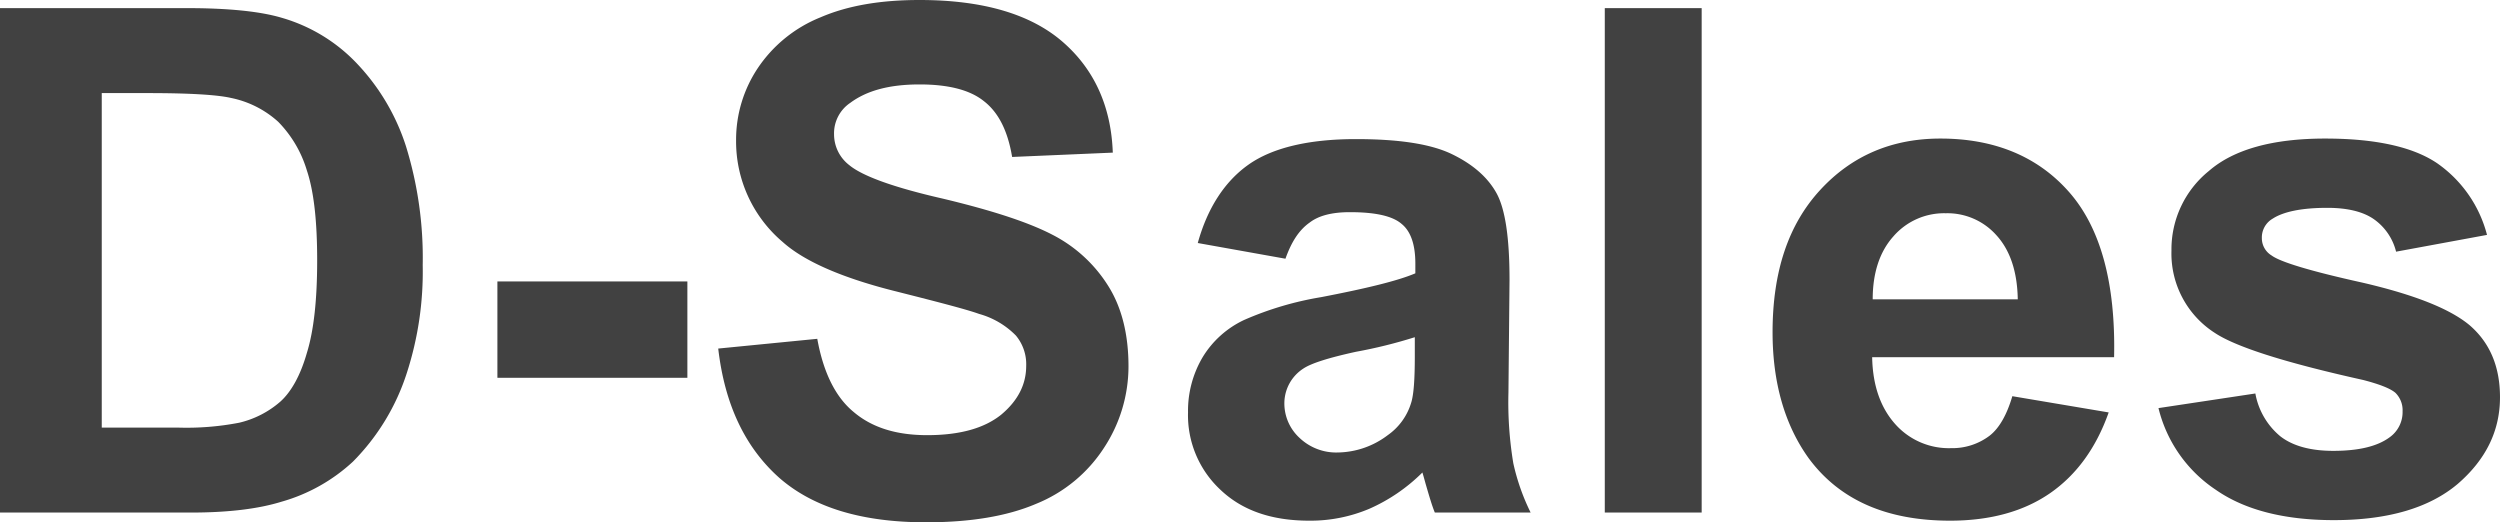 <svg xmlns="http://www.w3.org/2000/svg" width="461.9" height="96.5" viewBox="0 0 461.9 96.5"><g transform="translate(-725 -37.2)"><path d="M725,38.7h34.4q11.7,0,17.7,1.8a30.879,30.879,0,0,1,14,8.6A39.819,39.819,0,0,1,800,64.2a69.794,69.794,0,0,1,3.1,22,60.816,60.816,0,0,1-2.9,19.8,41.066,41.066,0,0,1-10,16.5,32.355,32.355,0,0,1-13.2,7.4c-4.2,1.3-9.7,2-16.7,2H725Zm18.8,15.8v61.7h14a51.08,51.08,0,0,0,11.4-.9,17.7,17.7,0,0,0,7.6-3.9c2-1.8,3.7-4.8,4.9-9,1.3-4.2,1.9-9.9,1.9-17.1s-.6-12.7-1.9-16.6a21.718,21.718,0,0,0-5.3-9,18.432,18.432,0,0,0-8.7-4.4c-2.6-.6-7.8-.9-15.4-.9h-8.5Z" fill="#414141"/><path d="M816.9,107V89.2H852V107Z" fill="#414141"/><path d="M857.7,101.6,876,99.8c1.1,6.1,3.3,10.7,6.7,13.5,3.4,2.9,7.9,4.3,13.6,4.3,6.1,0,10.6-1.3,13.7-3.8,3.1-2.6,4.6-5.6,4.6-9a8.272,8.272,0,0,0-1.9-5.6,15.214,15.214,0,0,0-6.8-4c-2.2-.8-7.2-2.1-15.1-4.1-10.1-2.5-17.2-5.6-21.2-9.2A24.351,24.351,0,0,1,861,63.1a23.824,23.824,0,0,1,4-13.3,25.3,25.3,0,0,1,11.6-9.4c5.1-2.2,11.2-3.2,18.3-3.2,11.7,0,20.5,2.6,26.4,7.7s9,12,9.3,20.5l-18.6.8c-.8-4.8-2.5-8.2-5.2-10.3-2.6-2.1-6.6-3.1-11.9-3.1-5.5,0-9.7,1.1-12.8,3.4a6.776,6.776,0,0,0-3,5.8,7.186,7.186,0,0,0,2.8,5.7c2.4,2,8.1,4.1,17.3,6.2,9.2,2.2,15.9,4.4,20.3,6.7a26.26,26.26,0,0,1,10.3,9.5c2.5,4,3.7,9,3.7,14.8a27.406,27.406,0,0,1-4.5,15,26.962,26.962,0,0,1-12.6,10.4c-5.4,2.3-12.2,3.4-20.3,3.4-11.8,0-20.8-2.7-27.1-8.2C862.7,119.9,858.9,112,857.7,101.6Z" fill="#414141"/><path d="M962.5,85l-16.2-2.9c1.8-6.5,5-11.4,9.4-14.5s11.1-4.7,19.8-4.7c8,0,13.9.9,17.8,2.8s6.6,4.3,8.2,7.2,2.4,8.2,2.4,16l-.2,20.8a68.867,68.867,0,0,0,.9,13.1,39.881,39.881,0,0,0,3.2,9.1H990.1c-.5-1.2-1-2.9-1.7-5.3q-.45-1.65-.6-2.1a32.328,32.328,0,0,1-9.8,6.7,27.842,27.842,0,0,1-11.1,2.2c-7,0-12.4-1.9-16.4-5.7a18.8,18.8,0,0,1-6-14.3,19.437,19.437,0,0,1,2.7-10.2,17.816,17.816,0,0,1,7.7-6.9,59.731,59.731,0,0,1,14.2-4.2c8.3-1.6,14.1-3,17.4-4.4V85.9c0-3.4-.8-5.9-2.5-7.3-1.7-1.5-4.9-2.2-9.6-2.2-3.2,0-5.7.6-7.4,1.9C965,79.7,963.6,81.9,962.5,85Zm23.9,14.5a89.526,89.526,0,0,1-10.9,2.7c-5,1.1-8.2,2.1-9.7,3.1a7.654,7.654,0,0,0-3.5,6.3,8.636,8.636,0,0,0,2.8,6.5,9.813,9.813,0,0,0,7.1,2.7,15.567,15.567,0,0,0,9.2-3.2,11.23,11.23,0,0,0,4.3-5.9c.5-1.5.7-4.4.7-8.7V99.5Z" fill="#414141"/><path d="M1021.5,131.9V38.7h17.9v93.2Z" fill="#414141"/><path d="M1096.8,110.4l17.8,3c-2.3,6.5-5.9,11.5-10.8,14.9s-11.1,5.1-18.5,5.1c-11.7,0-20.4-3.8-26.1-11.5-4.4-6.1-6.7-13.9-6.7-23.3,0-11.2,2.9-19.9,8.8-26.3,5.8-6.3,13.2-9.5,22.2-9.5,10,0,18,3.3,23.8,9.9s8.6,16.8,8.3,30.5h-44.7c.1,5.3,1.6,9.4,4.3,12.4a13.258,13.258,0,0,0,10.3,4.4,11.4,11.4,0,0,0,7.1-2.3C1094.4,116.3,1095.8,113.8,1096.8,110.4Zm1-18c-.1-5.2-1.5-9.1-4-11.8a12.117,12.117,0,0,0-9.3-4,12.4,12.4,0,0,0-9.7,4.3c-2.5,2.8-3.8,6.7-3.8,11.6h26.8Z" fill="#414141"/><path d="M1123.8,112.6l17.9-2.7a13.309,13.309,0,0,0,4.6,7.9c2.3,1.8,5.6,2.7,9.8,2.7,4.6,0,8.1-.8,10.4-2.5a5.7,5.7,0,0,0,2.4-4.8,4.521,4.521,0,0,0-1.3-3.4q-1.35-1.2-6-2.4c-14.4-3.2-23.5-6.1-27.4-8.7a17.413,17.413,0,0,1-8-15.2,18.611,18.611,0,0,1,6.9-14.7c4.6-4,11.8-6,21.5-6,9.2,0,16.1,1.5,20.6,4.5a23.226,23.226,0,0,1,9.3,13.3l-16.8,3.1a10.378,10.378,0,0,0-4.1-6c-2-1.4-4.9-2.1-8.6-2.1-4.7,0-8.1.7-10.1,2a4.013,4.013,0,0,0-2,3.6,3.719,3.719,0,0,0,1.8,3.2c1.6,1.2,7.2,2.9,16.7,5,9.5,2.2,16.2,4.8,19.9,7.9,3.7,3.2,5.6,7.6,5.6,13.3,0,6.2-2.6,11.5-7.8,16-5.2,4.4-12.8,6.7-22.9,6.7-9.2,0-16.5-1.9-21.8-5.6A25.335,25.335,0,0,1,1123.8,112.6Z" fill="#414141"/></g></svg>